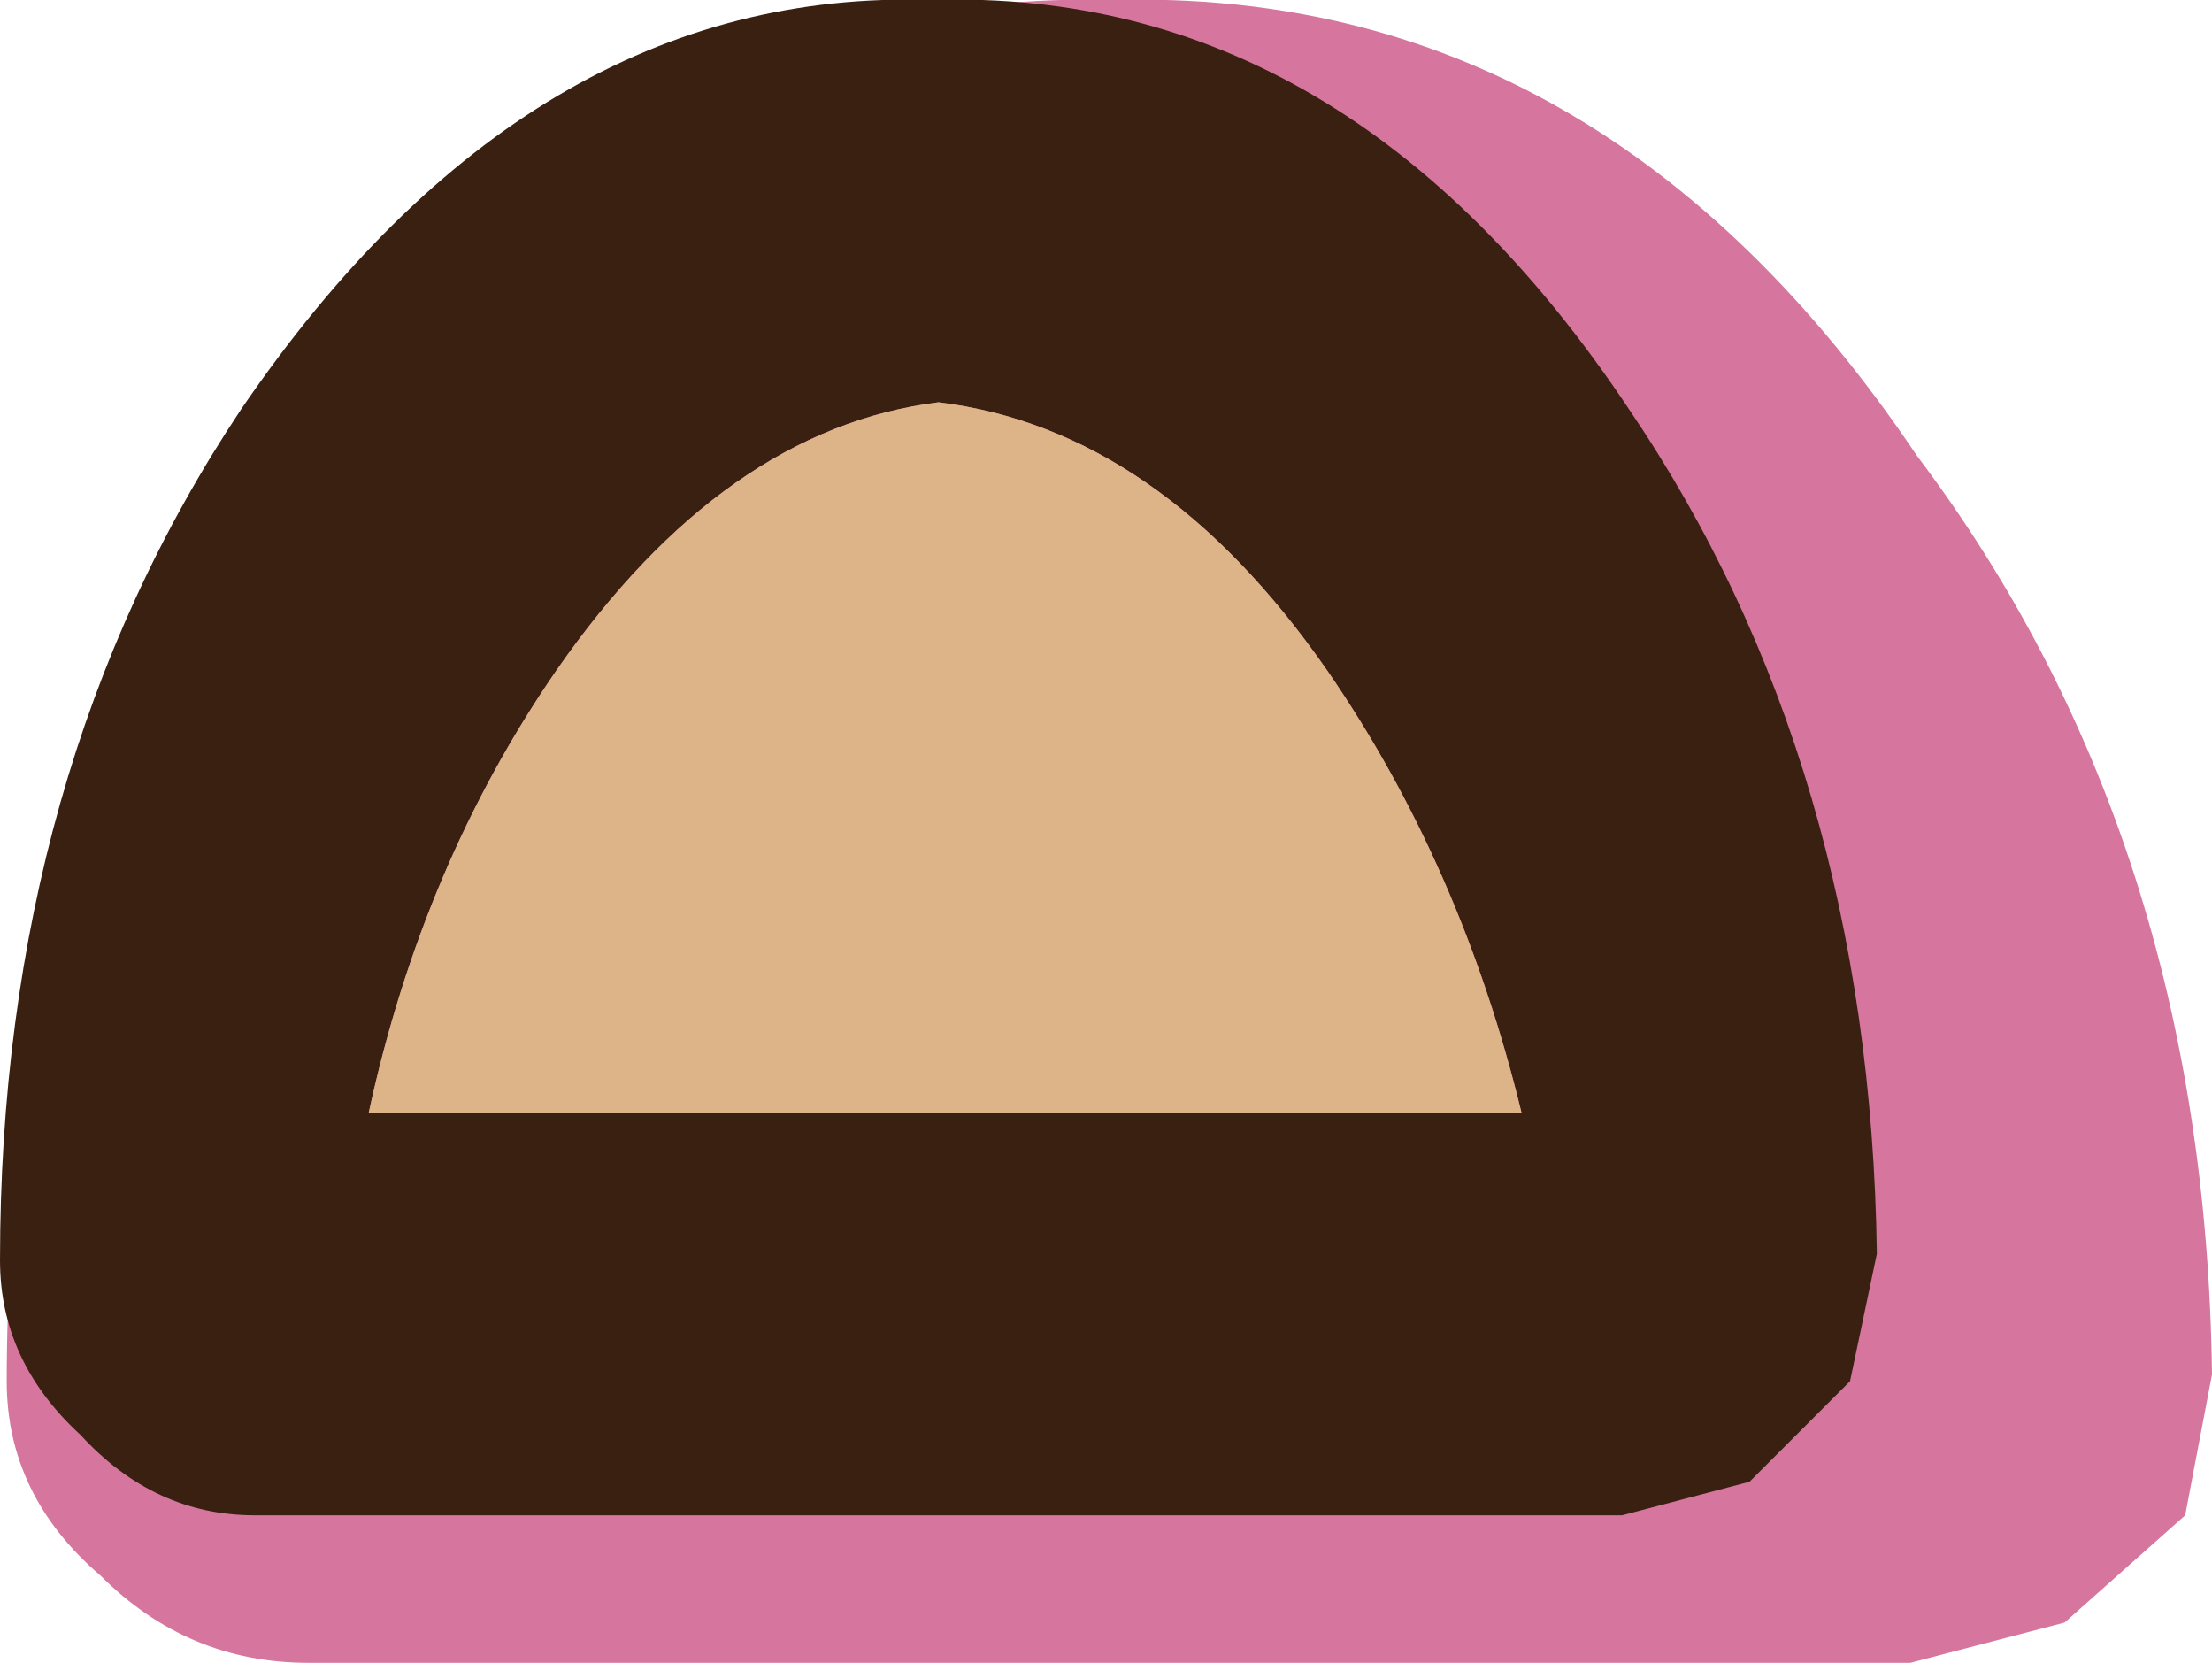 <?xml version="1.0" encoding="UTF-8" standalone="no"?>
<svg xmlns:ffdec="https://www.free-decompiler.com/flash" xmlns:xlink="http://www.w3.org/1999/xlink" ffdec:objectType="shape" height="12.4px" width="16.5px" xmlns="http://www.w3.org/2000/svg">
  <g transform="matrix(1.0, 0.0, 0.0, 1.0, -2.75, 5.75)">
    <path d="M17.05 -2.35 Q19.2 0.5 19.25 4.5 L19.05 5.55 18.15 6.35 17.0 6.65 5.05 6.65 Q4.15 6.65 3.5 6.0 2.8 5.4 2.8 4.55 2.8 0.55 4.95 -2.35 7.5 -5.85 11.05 -5.75 14.7 -5.85 17.05 -2.35" fill="#d6759d" fill-rule="evenodd" stroke="none"/>
    <path d="M9.75 -2.75 Q8.15 -2.55 6.9 -0.75 5.9 0.7 5.5 2.55 L14.1 2.55 Q13.65 0.7 12.65 -0.75 11.4 -2.55 9.75 -2.75 M14.9 -2.7 Q16.7 -0.05 16.75 3.6 L16.55 4.55 15.8 5.3 14.85 5.55 4.65 5.55 Q3.9 5.55 3.35 4.95 2.75 4.4 2.75 3.65 2.75 0.0 4.55 -2.7 6.7 -5.85 9.7 -5.75 12.8 -5.85 14.9 -2.7" fill="#3a2011" fill-rule="evenodd" stroke="none"/>
    <path d="M9.75 -2.75 Q11.4 -2.55 12.65 -0.75 13.65 0.7 14.1 2.55 L5.5 2.55 Q5.9 0.7 6.9 -0.75 8.15 -2.55 9.75 -2.75" fill="#ddb388" fill-rule="evenodd" stroke="none"/>
  </g>
</svg>
